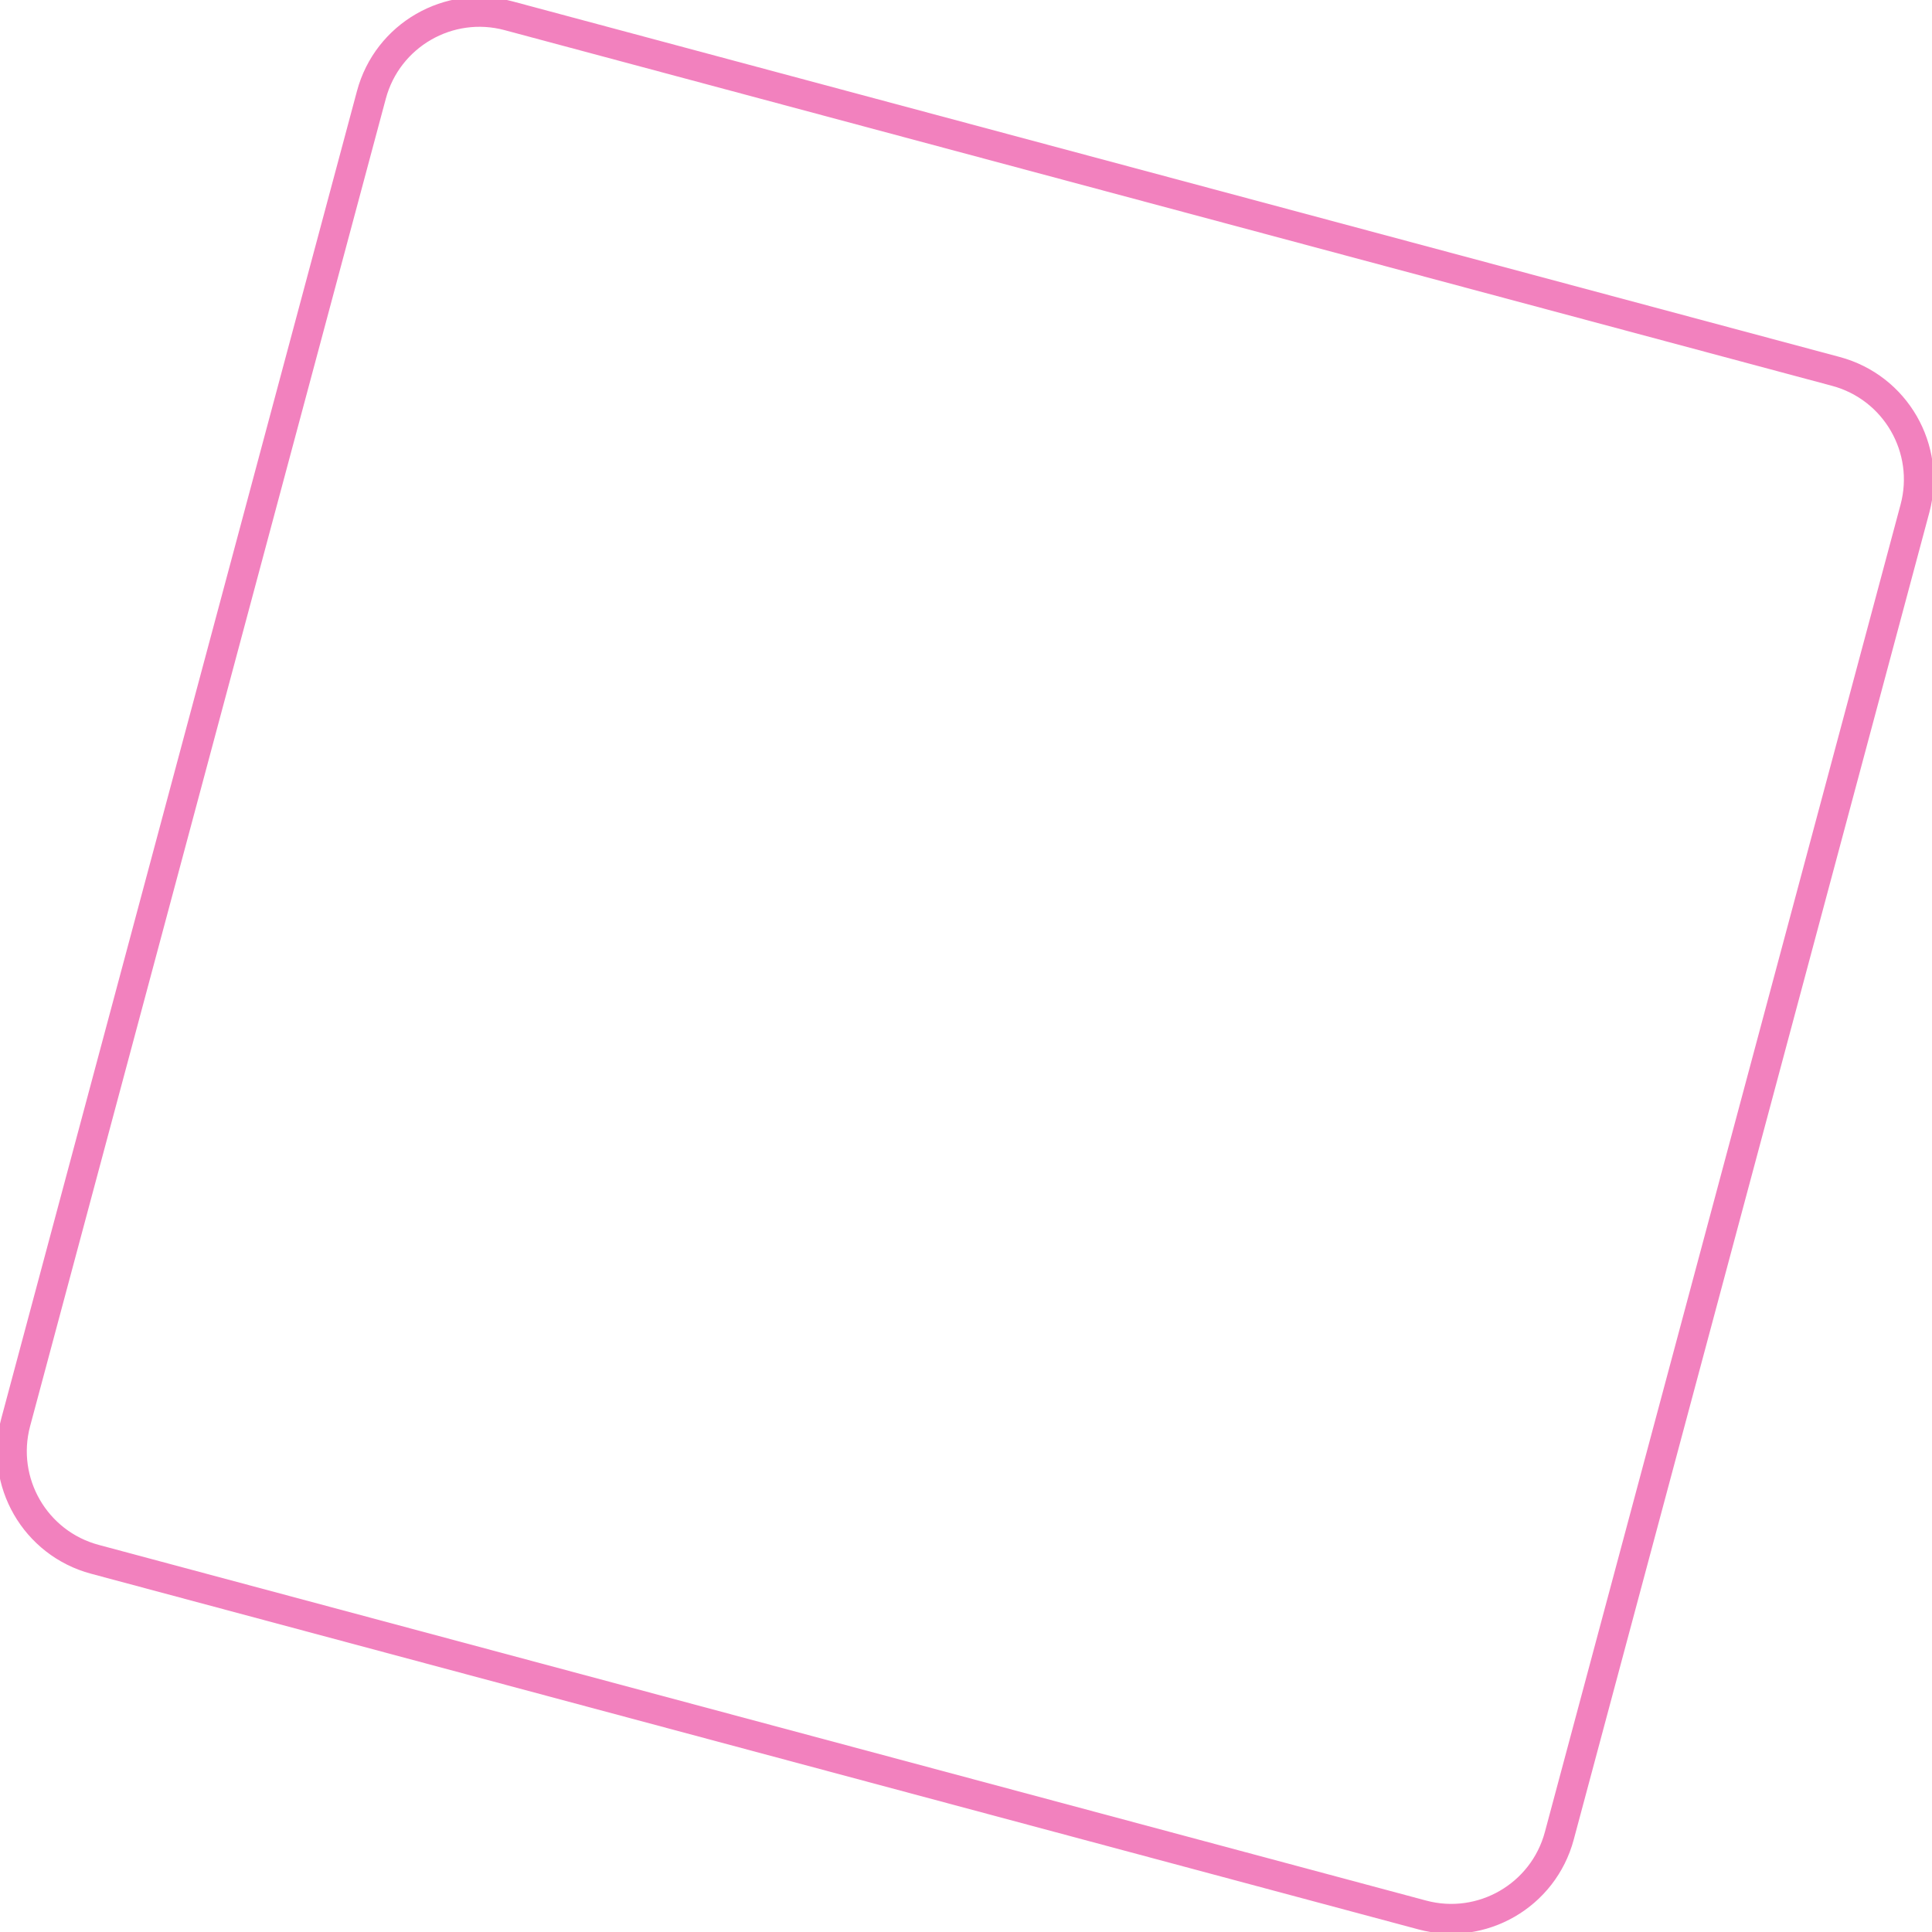 <svg width="259" height="259" viewBox="0 0 259 259" fill="none" xmlns="http://www.w3.org/2000/svg">
<g clip-path="url(#clip0_26_3)">
<path d="M246.111 49.789L68.16 2.107C60.158 -0.037 51.933 4.712 49.789 12.714L2.107 190.665C-0.037 198.667 4.711 206.892 12.713 209.036L190.665 256.718C198.667 258.862 206.892 254.114 209.036 246.112L256.718 68.16C258.862 60.158 254.113 51.933 246.111 49.789Z" stroke="#F281BE" stroke-width="4"/>
</g>
<defs>
<clipPath id="clip0_26_3">
<rect width="259" height="259" fill="white"/>
</clipPath>
</defs>
</svg>
